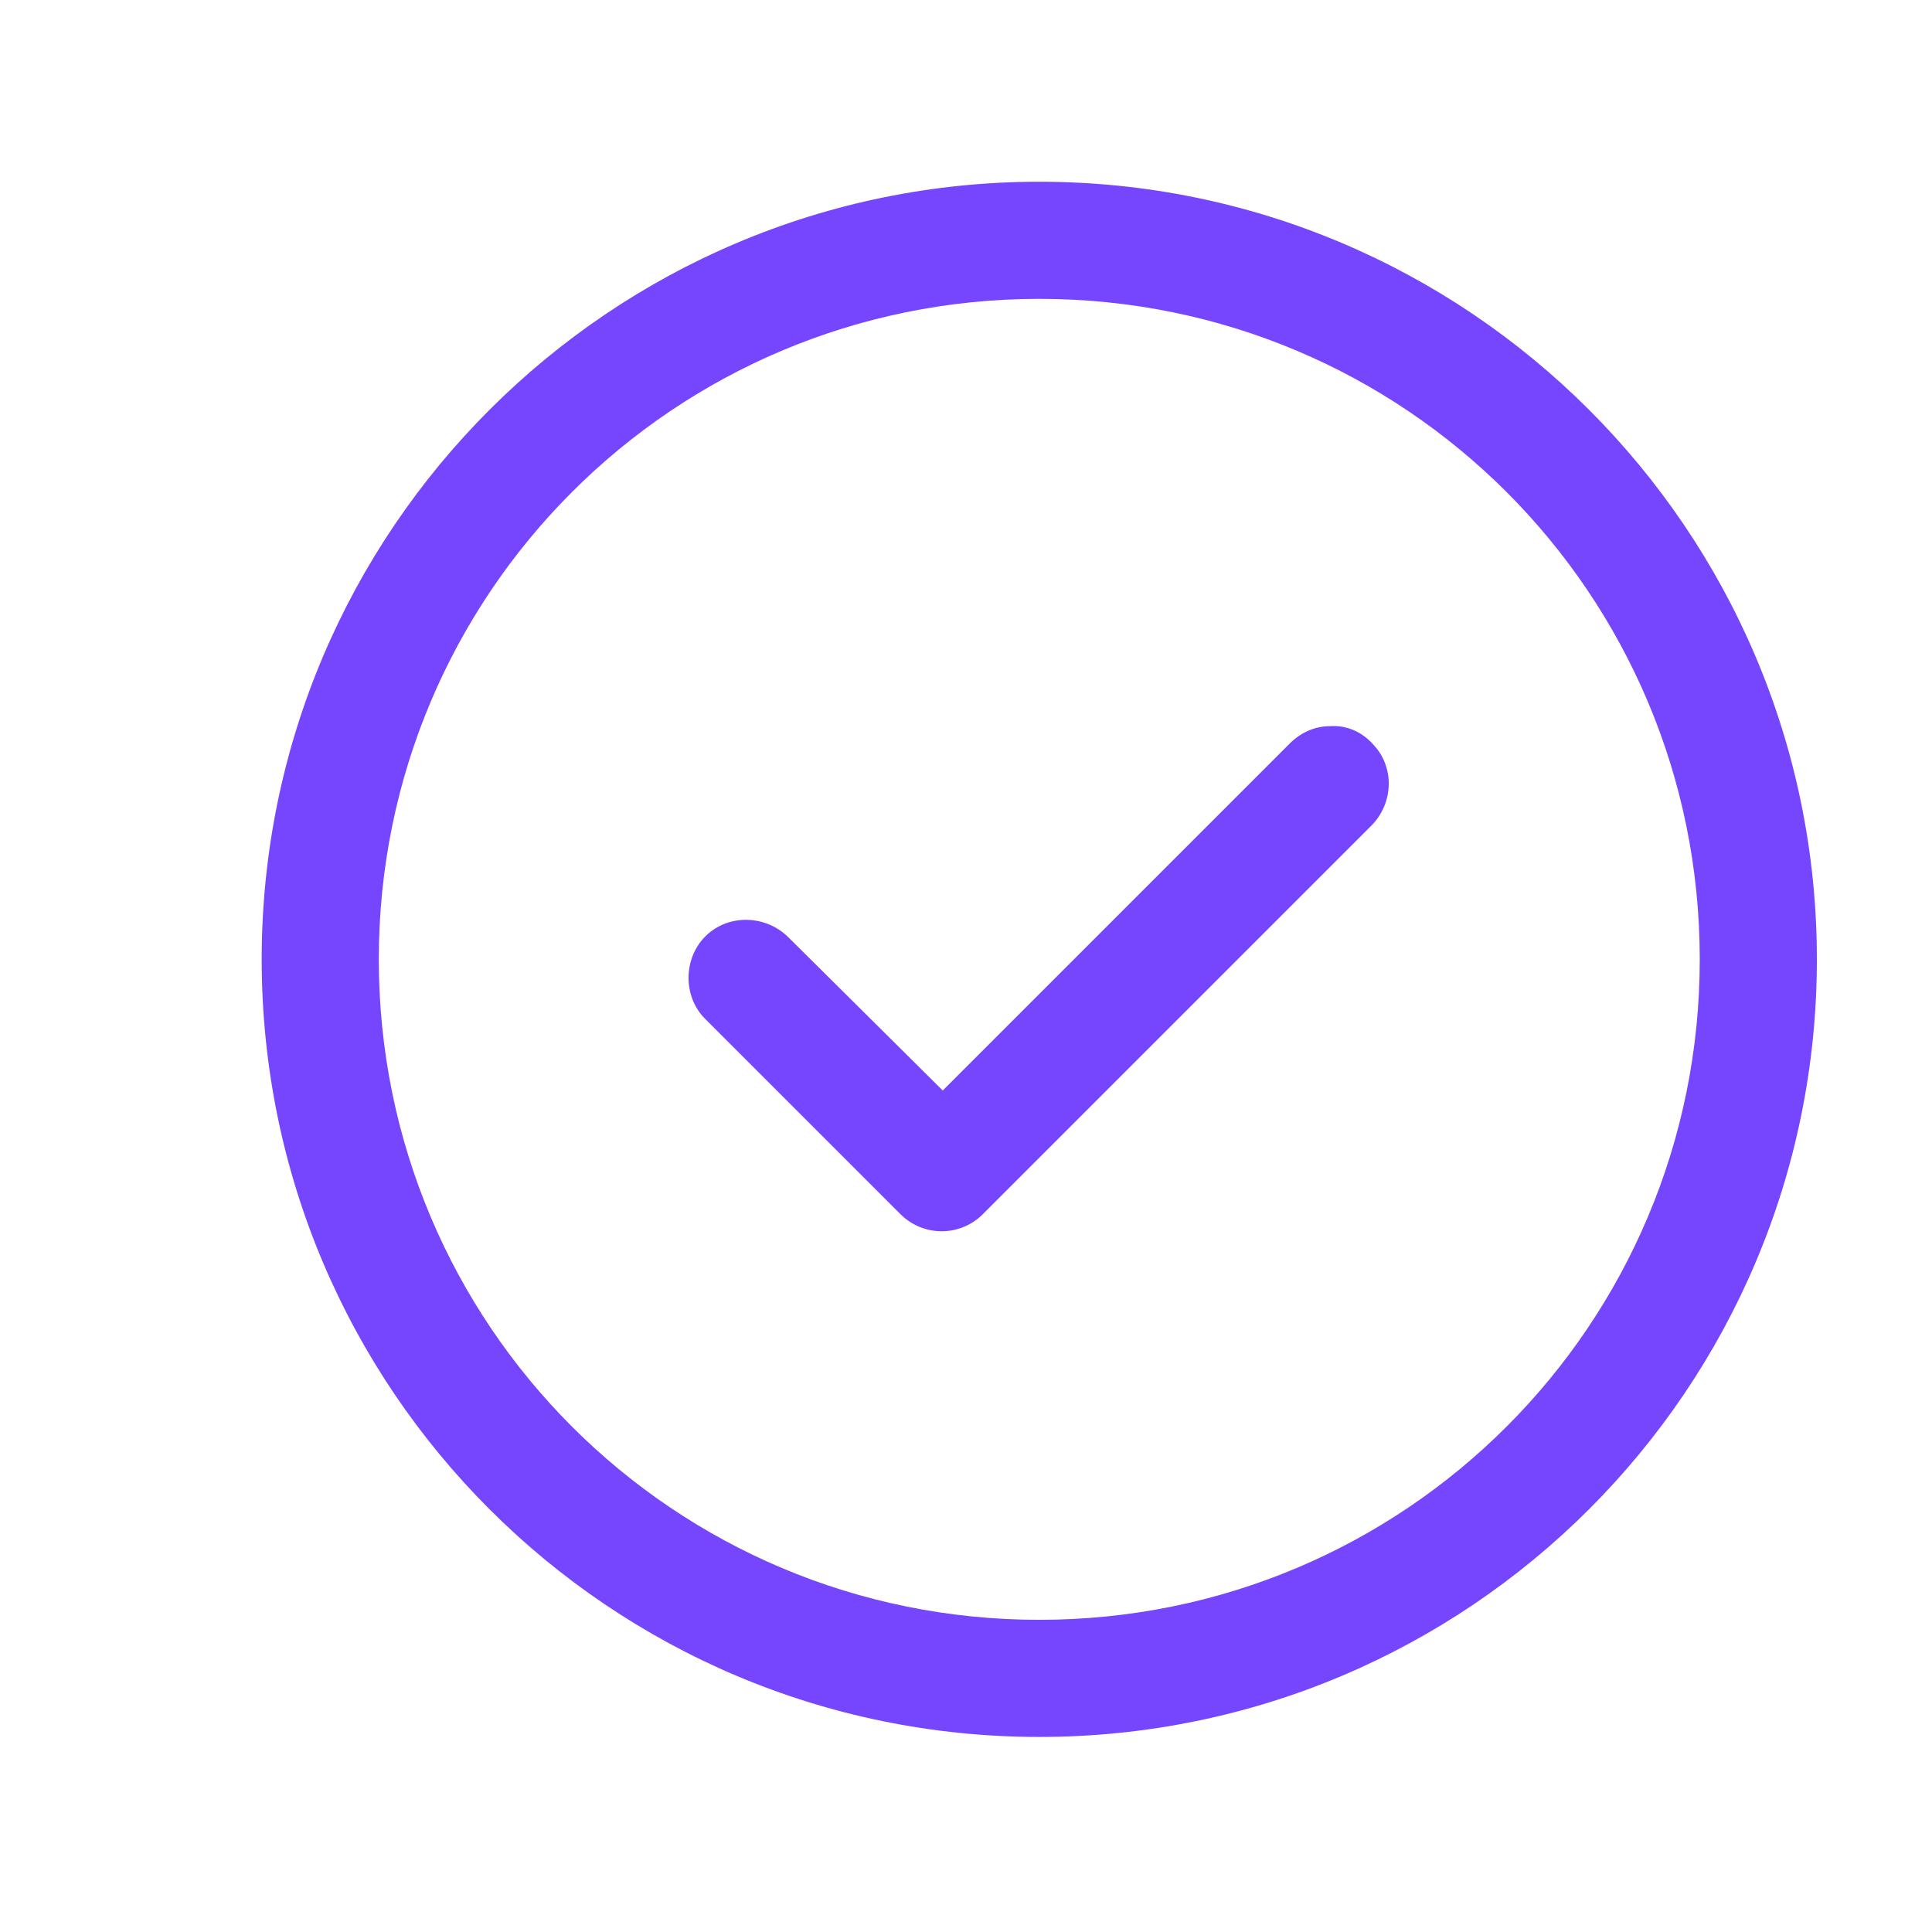 <svg width="29" height="29" viewBox="0 0 29 29" fill="none" xmlns="http://www.w3.org/2000/svg">
<path d="M15.6 2.728C9.17 2.728 3.928 7.953 3.928 14.4C3.928 20.846 9.153 26.072 15.6 26.072C22.046 26.072 27.272 20.846 27.272 14.4C27.272 7.953 22.03 2.728 15.6 2.728ZM15.6 4.486C21.086 4.486 25.514 8.914 25.514 14.4C25.514 19.886 21.086 24.314 15.6 24.314C10.114 24.314 5.686 19.886 5.686 14.4C5.686 8.914 10.114 4.486 15.6 4.486ZM19.963 10.9C19.735 10.9 19.523 10.997 19.36 11.16L14.151 16.369L11.839 14.074C11.498 13.732 10.944 13.716 10.602 14.041C10.26 14.367 10.244 14.937 10.57 15.279C10.586 15.295 10.586 15.295 10.602 15.311L13.516 18.225C13.858 18.567 14.412 18.567 14.753 18.225L20.581 12.397C20.923 12.055 20.939 11.502 20.598 11.16C20.435 10.981 20.207 10.883 19.963 10.9Z" fill="#7646FF"/>
</svg>
